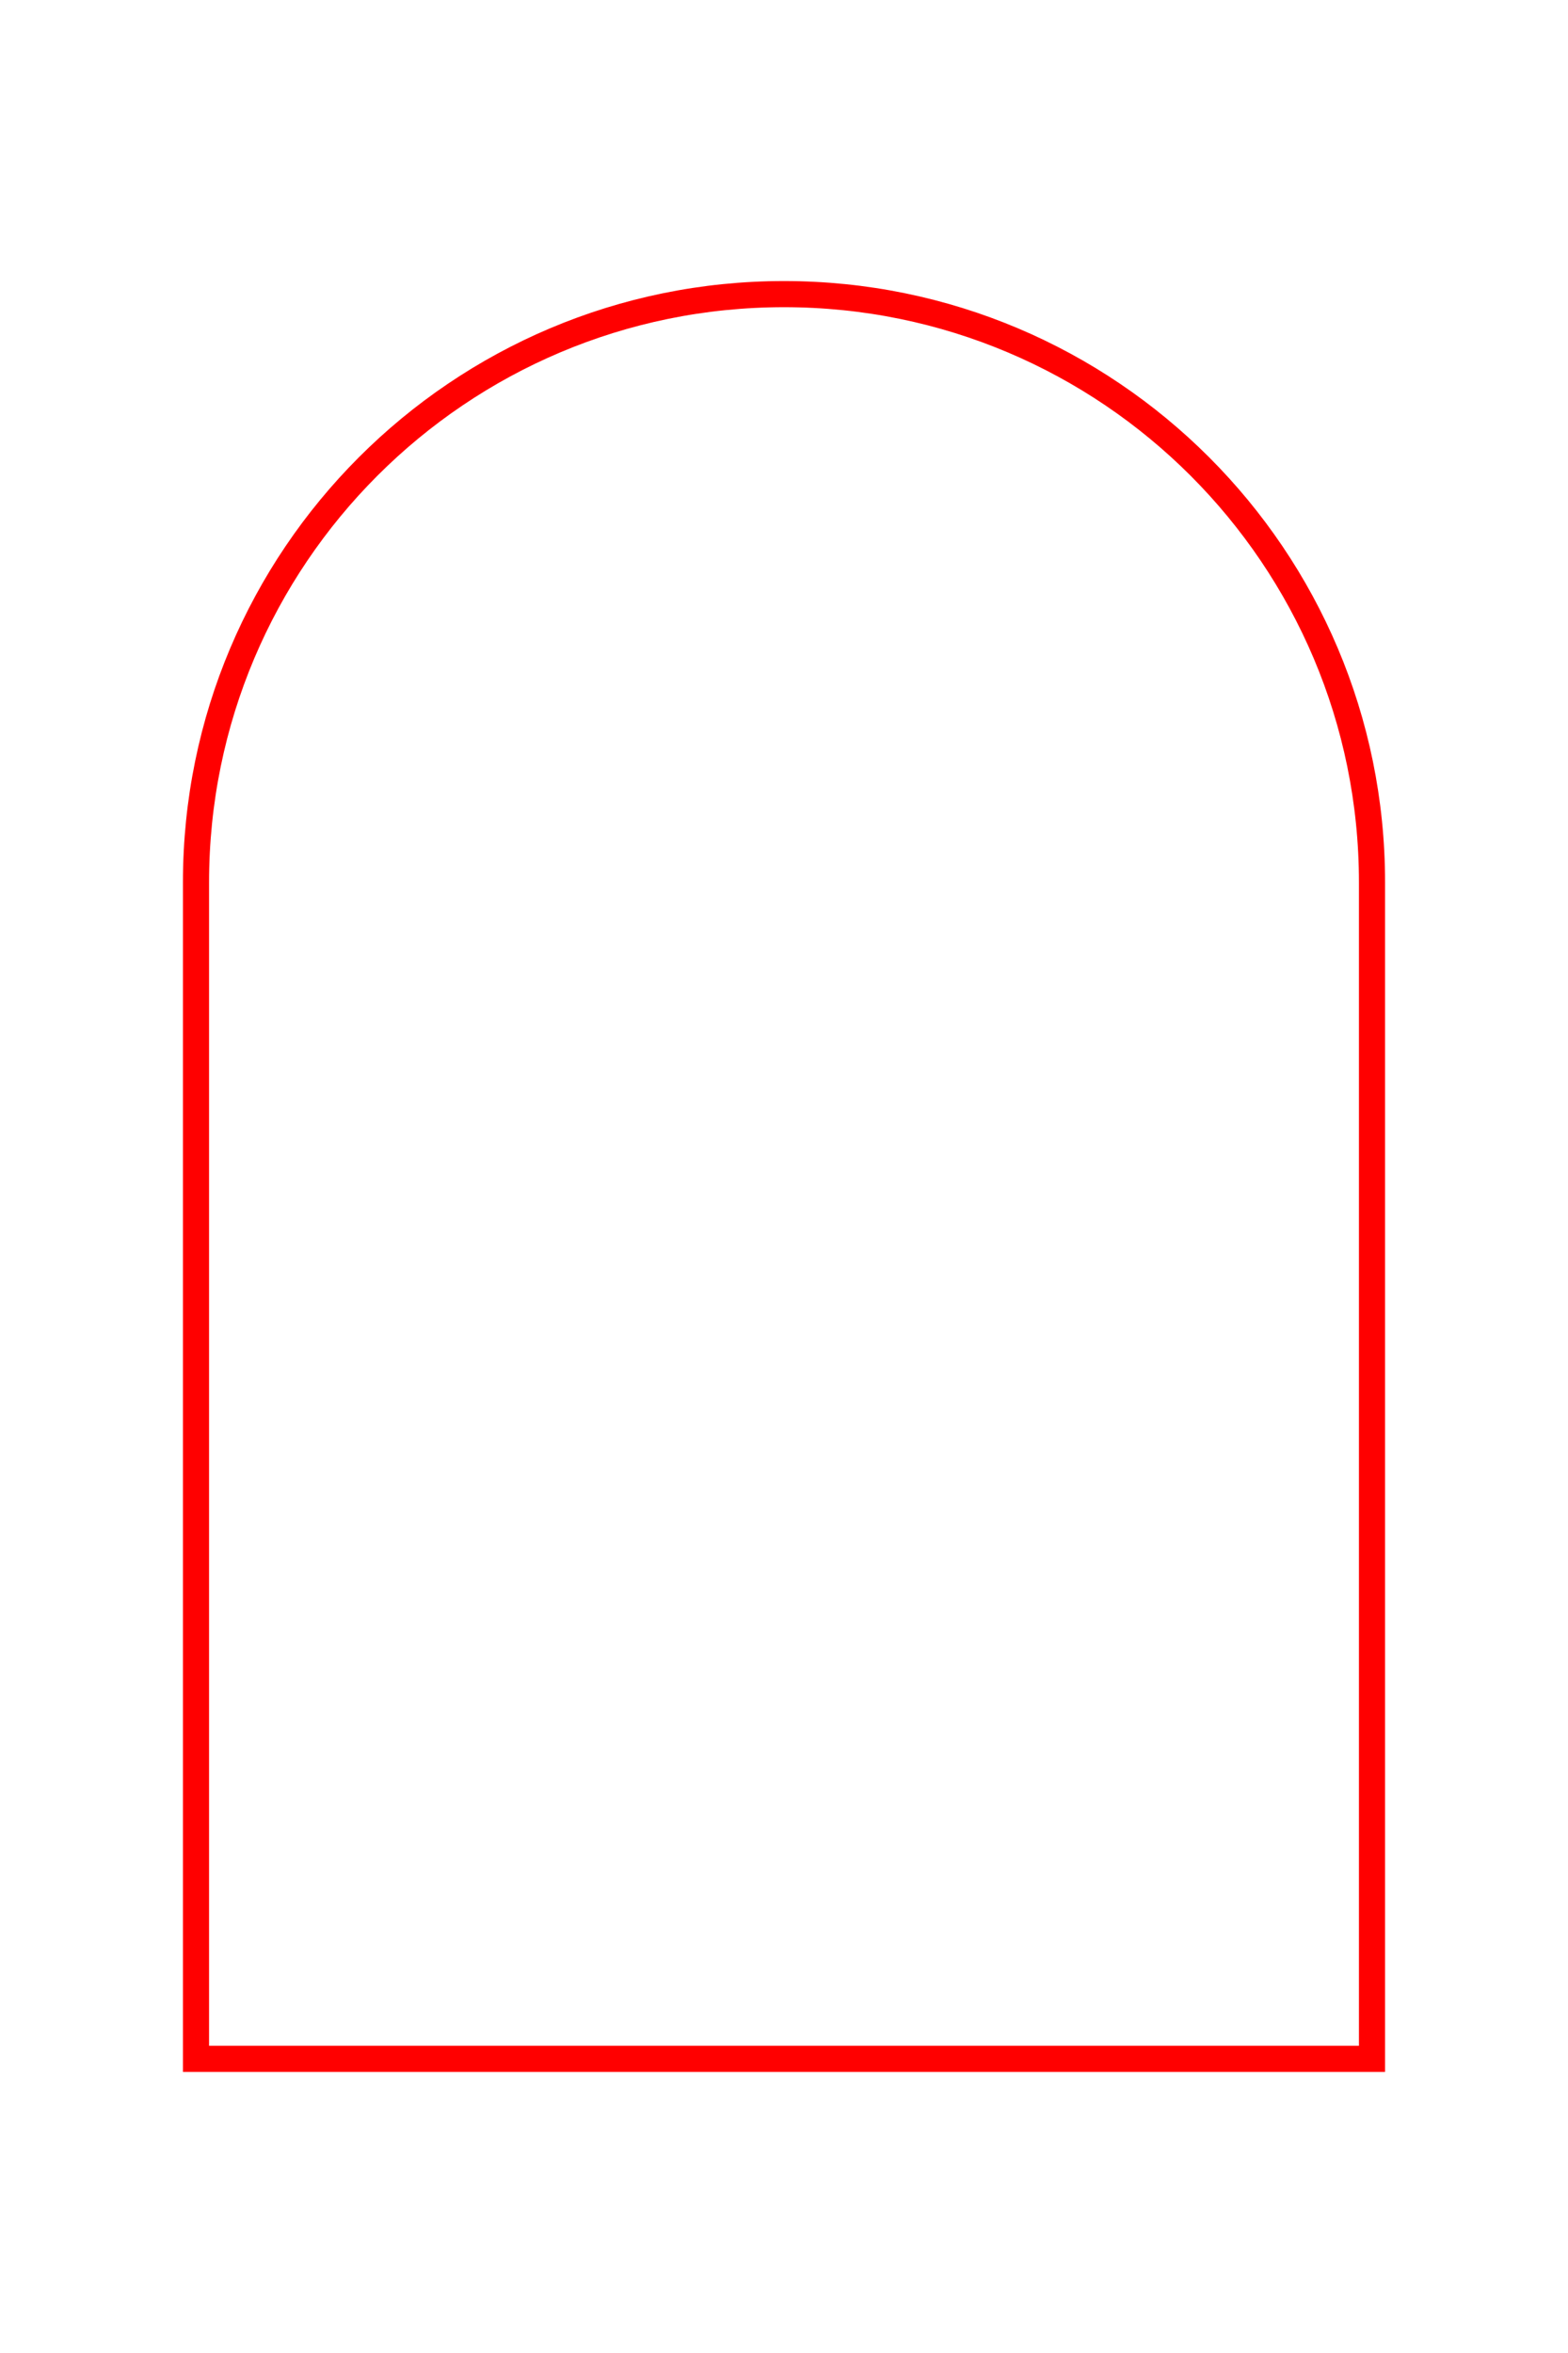 <svg xmlns="http://www.w3.org/2000/svg" viewBox="0 0 300 450"><path id="clipping" d="M 150,56.25 C 87.867,56.25 37.5,106.617 37.5,168.75 v 225 h 225 v -225 C 262.5,106.617 212.133,56.25 150,56.25 Z" style="fill-opacity:0;stroke:red;stroke-width:5px" fill-opacity="0" stroke="red" stroke-width="5"/></svg>
